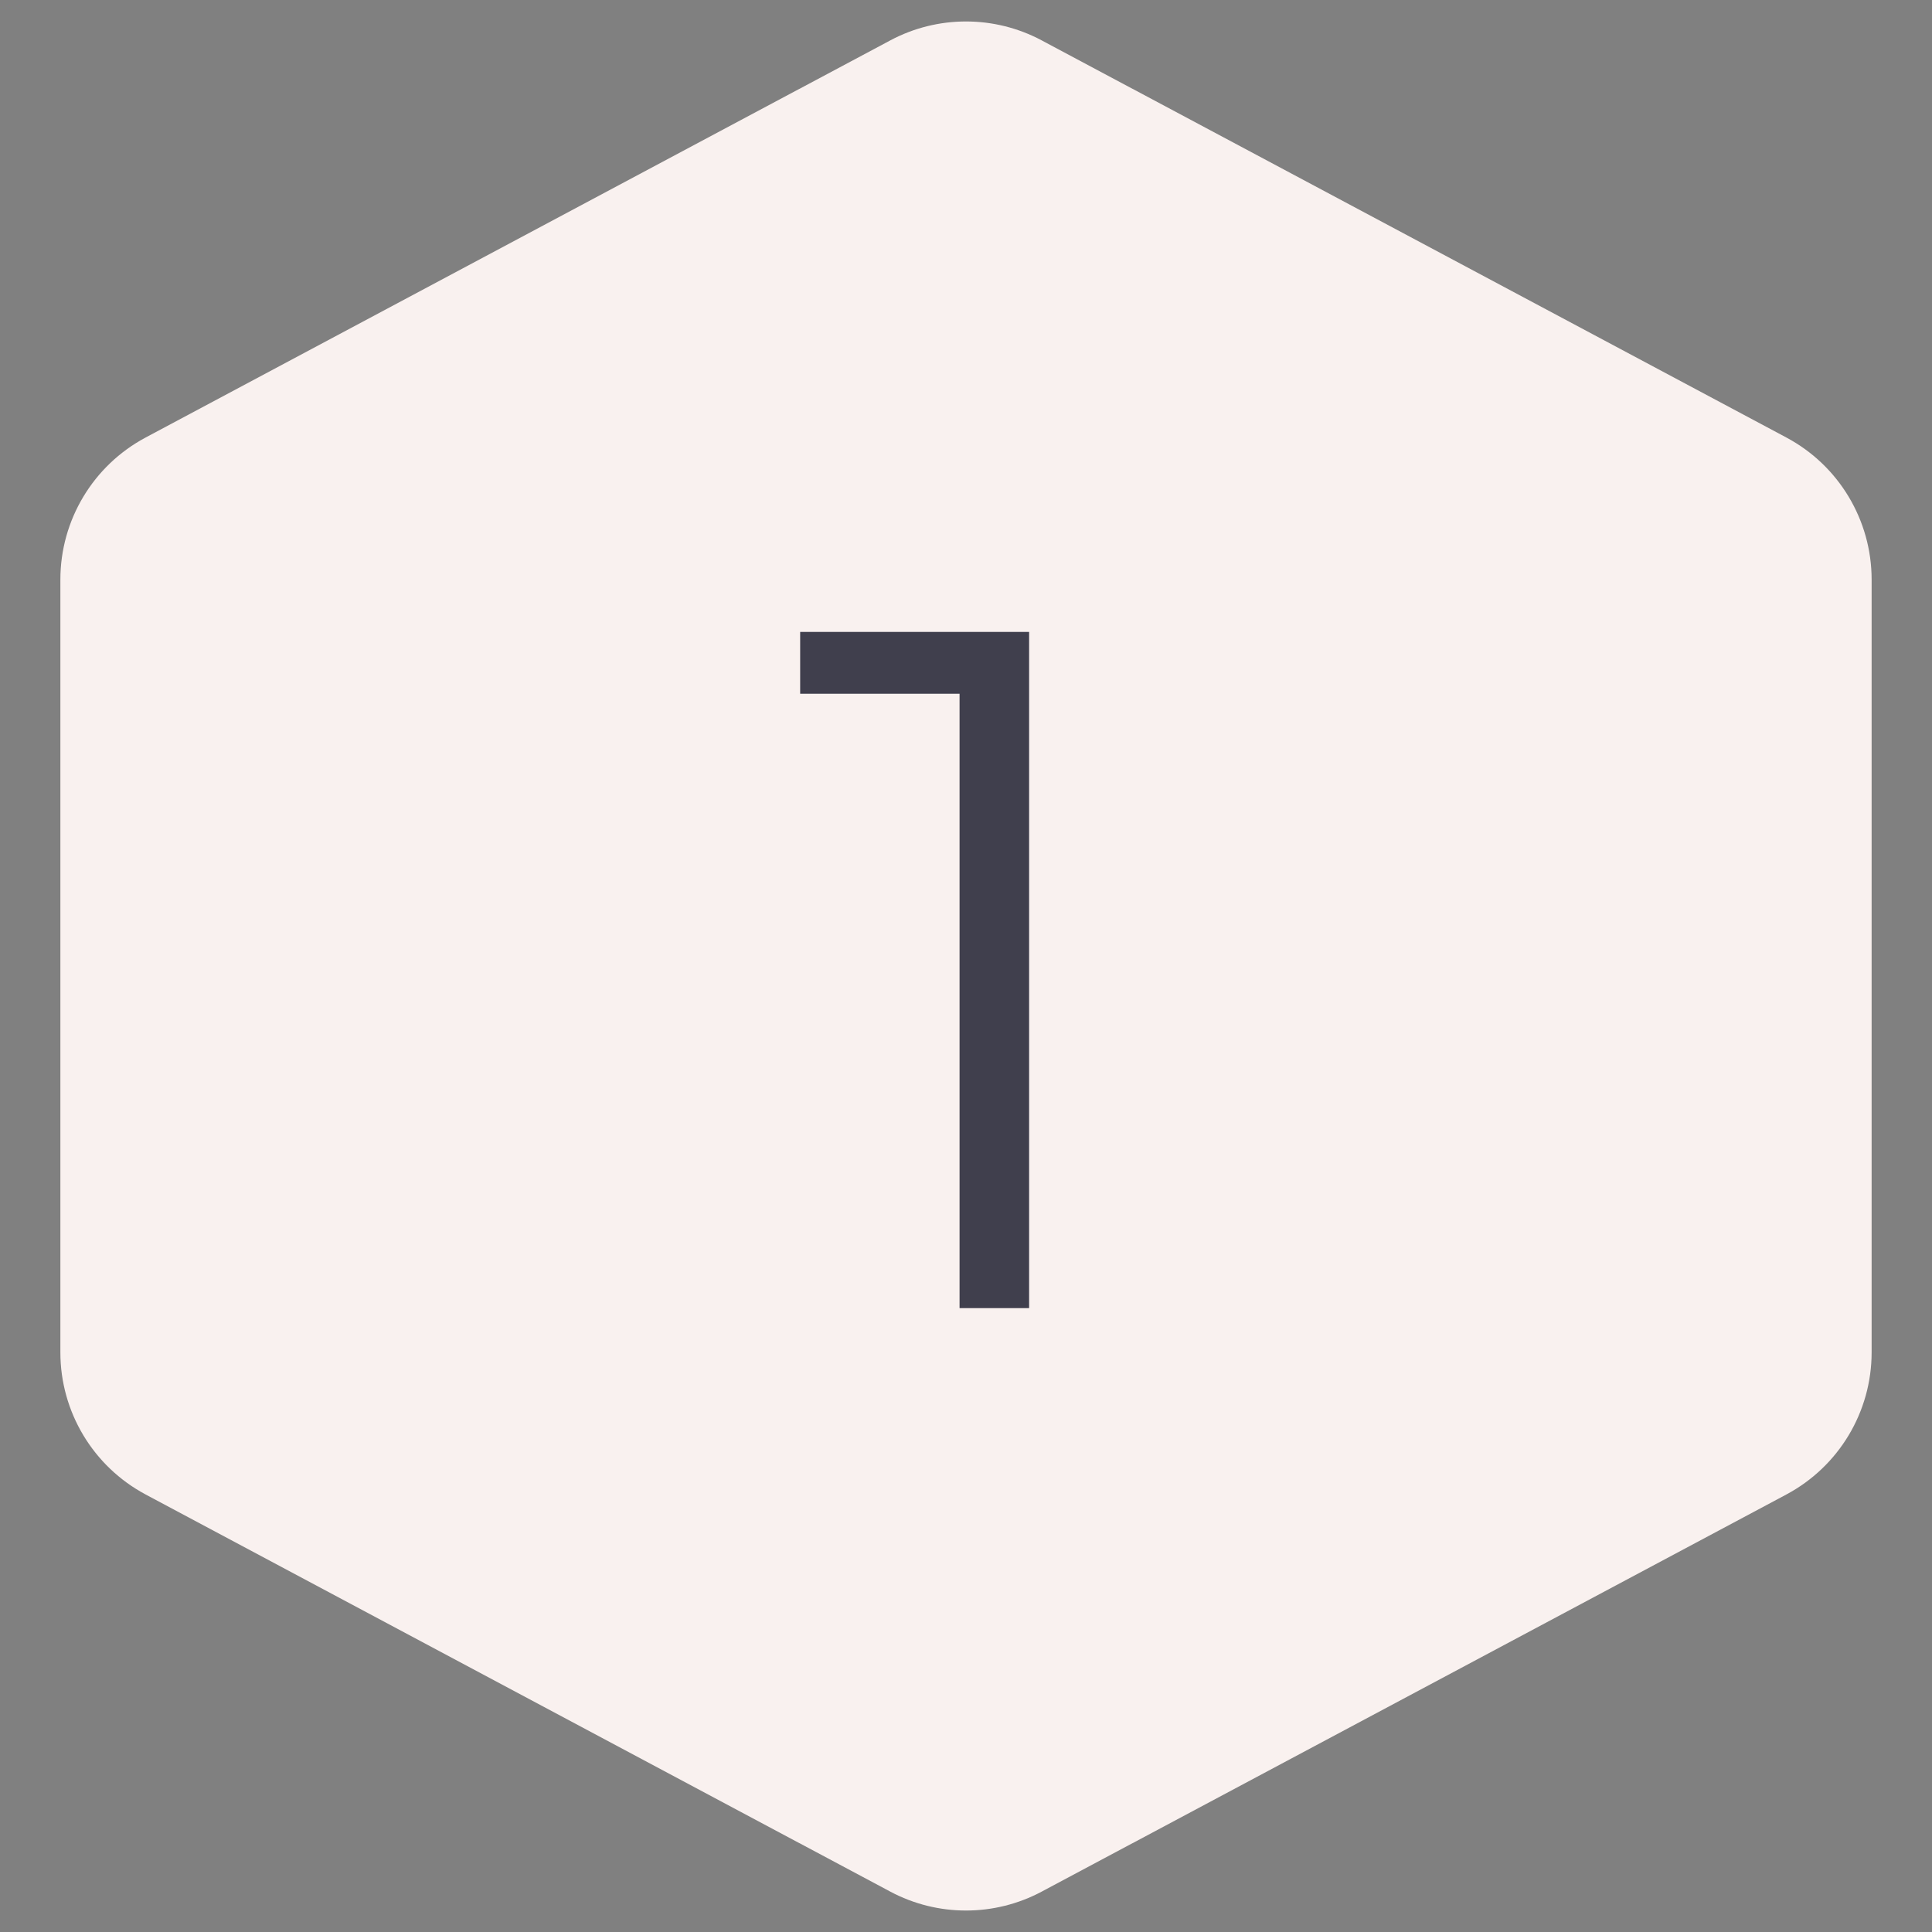 <svg width="96" height="96" viewBox="0 0 96 96" fill="none" xmlns="http://www.w3.org/2000/svg">
<rect x="0" y="0" width="96" height="96" fill="#808080" stroke="none"/>
<path d="M44.235 2.008C46.588 0.753 49.412 0.753 51.765 2.008L88.765 21.741C91.372 23.131 93 25.846 93 28.8V67.2C93 70.154 91.372 72.868 88.765 74.259L51.765 93.992C49.412 95.247 46.588 95.247 44.235 93.992L7.235 74.259C4.628 72.868 3 70.154 3 67.2V28.8C3 25.846 4.628 23.131 7.235 21.741L44.235 2.008Z" fill="#F9F1EF"/>
<path d="M51.136 31.4V65H47.68V34.472H39.76V31.4H51.136Z" fill="#403F4D"/>
</svg>
